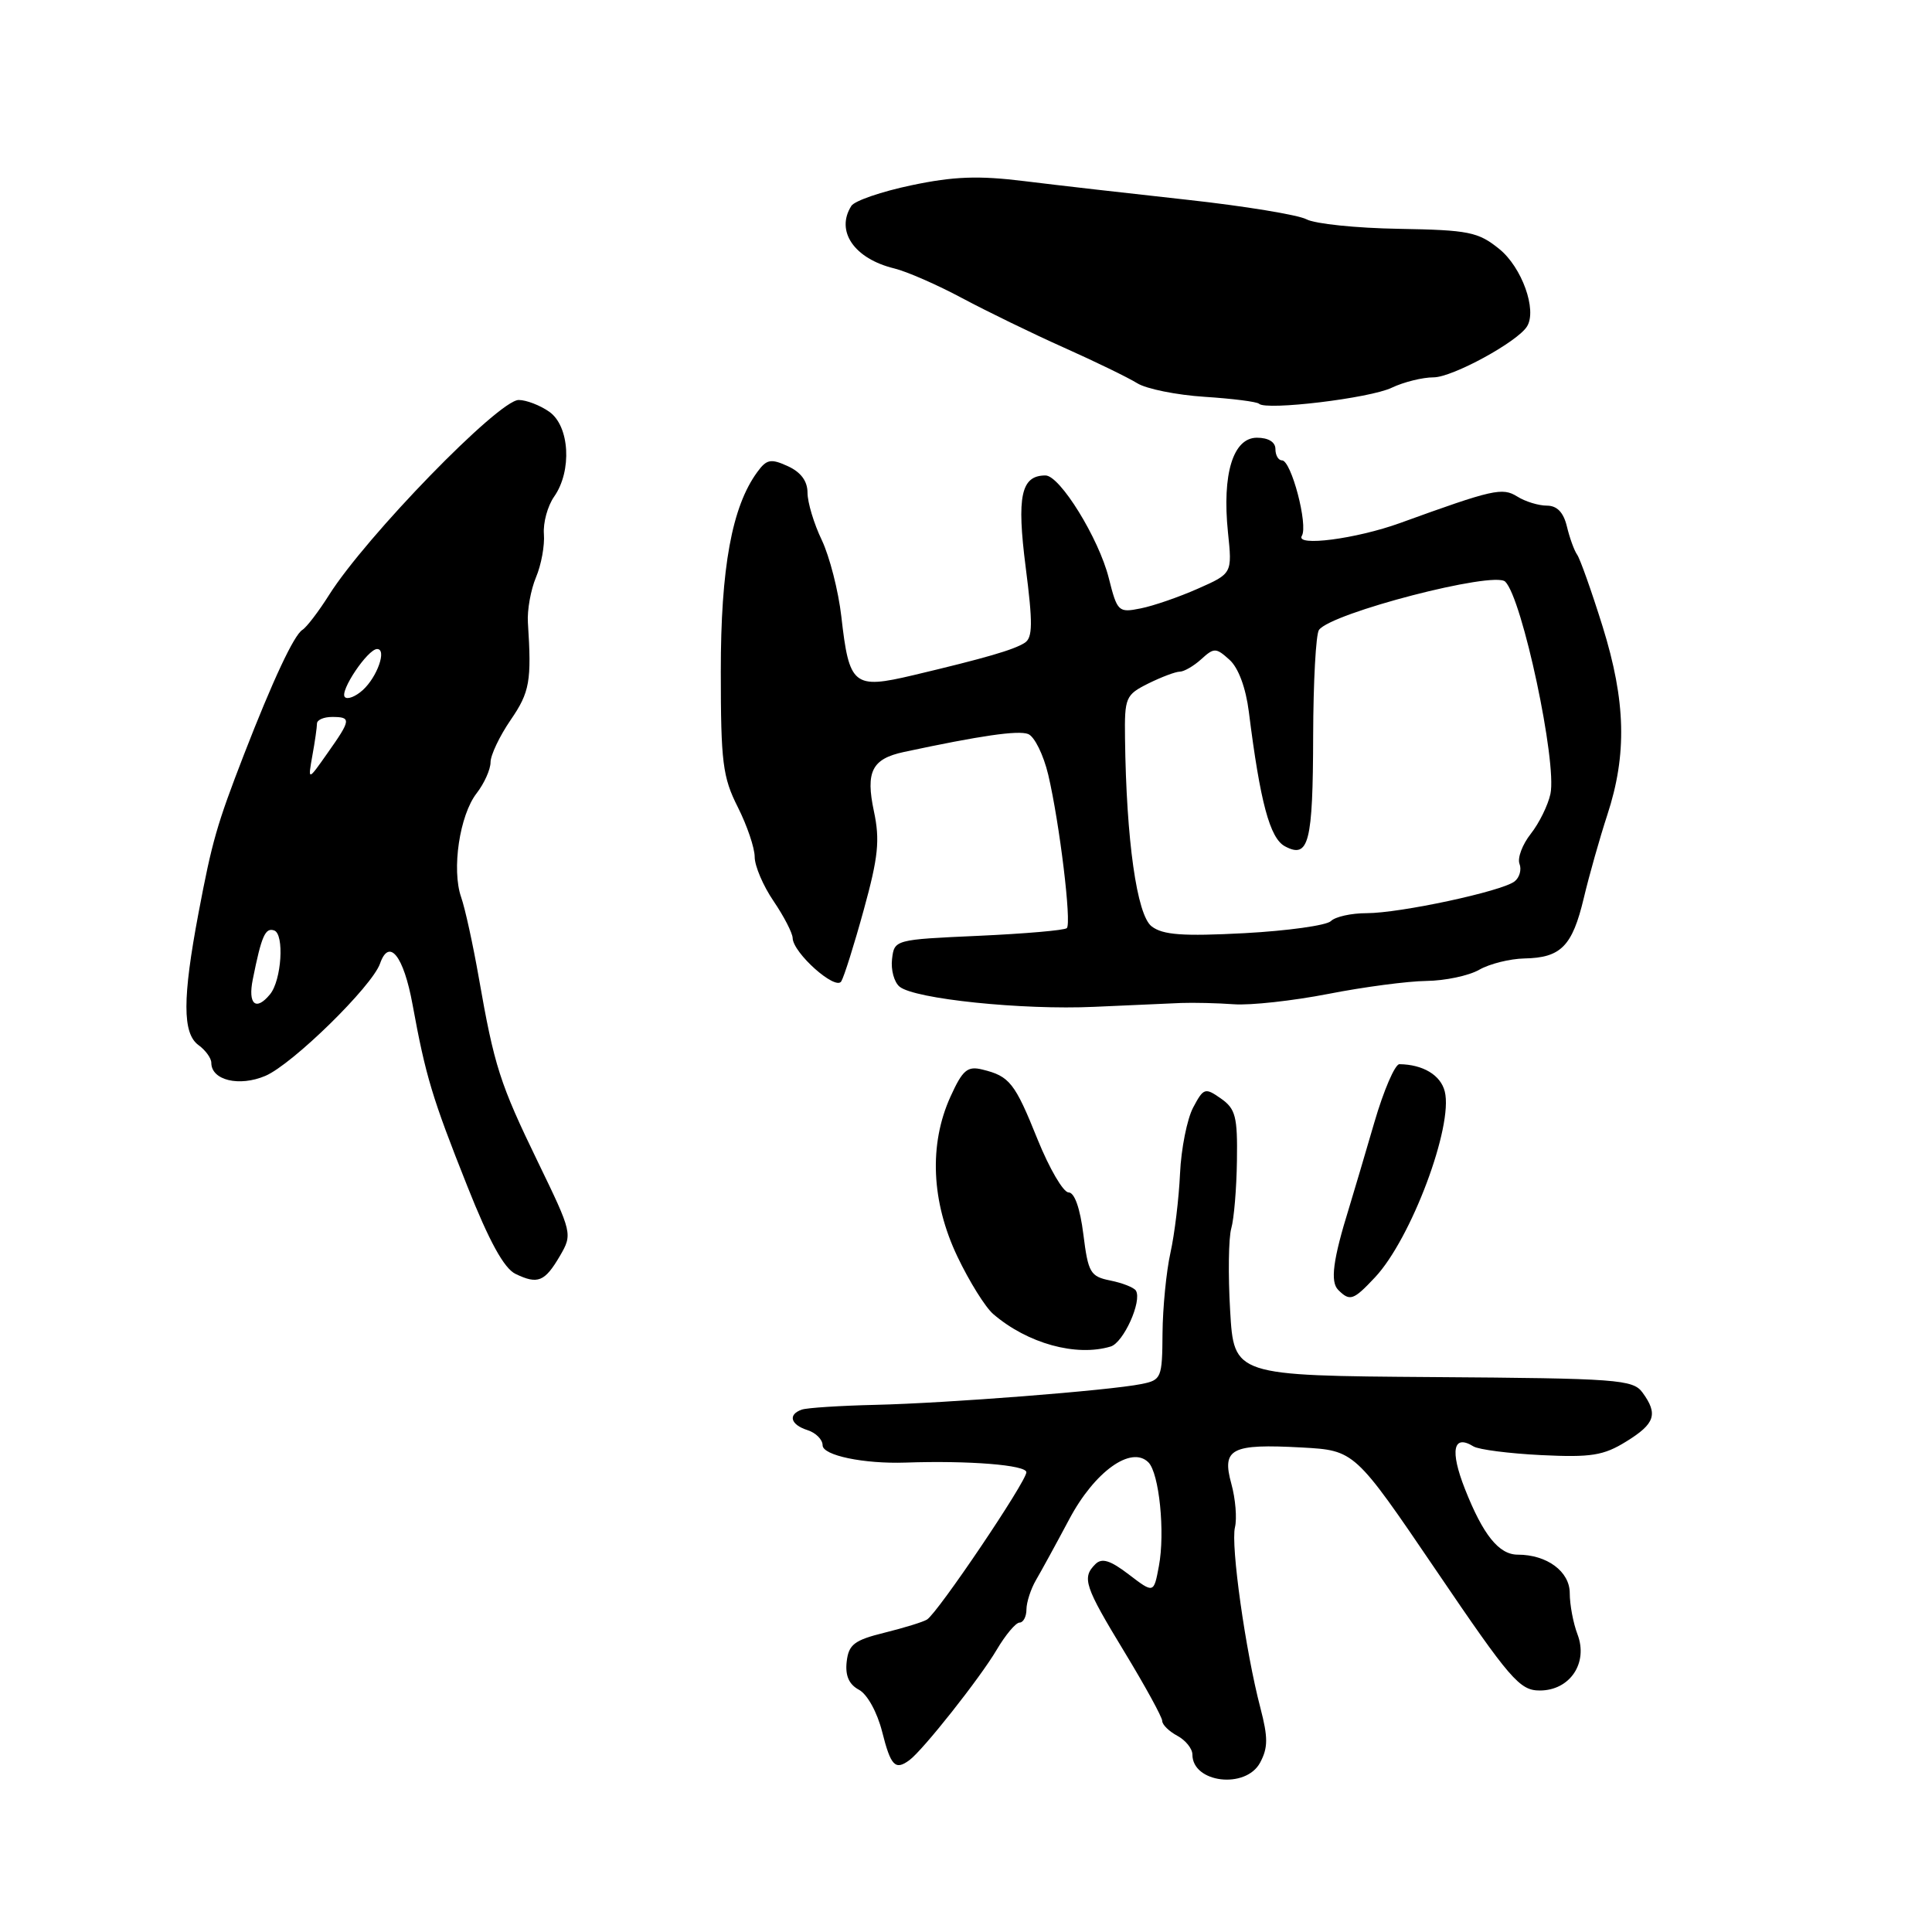 <?xml version="1.0" encoding="UTF-8" standalone="no"?>
<!DOCTYPE svg PUBLIC "-//W3C//DTD SVG 1.1//EN" "http://www.w3.org/Graphics/SVG/1.1/DTD/svg11.dtd" >
<svg xmlns="http://www.w3.org/2000/svg" xmlns:xlink="http://www.w3.org/1999/xlink" version="1.1" viewBox="0 0 256 256">
 <g >
 <path fill="currentColor"
d=" M 166.97 233.56 C 168.03 231.58 168.03 230.23 167.01 226.31 C 165.04 218.81 163.06 204.73 163.64 202.37 C 163.92 201.19 163.71 198.60 163.16 196.61 C 161.87 191.94 163.13 191.29 172.50 191.80 C 179.50 192.19 179.50 192.19 190.30 208.09 C 200.12 222.56 201.36 224.00 204.03 224.00 C 208.02 224.00 210.47 220.36 209.03 216.57 C 208.46 215.08 208.00 212.62 208.00 211.10 C 208.00 208.23 204.98 206.00 201.11 206.00 C 198.61 206.00 196.51 203.38 194.11 197.29 C 192.10 192.19 192.55 189.99 195.25 191.66 C 195.94 192.08 199.98 192.60 204.23 192.81 C 210.83 193.13 212.48 192.87 215.48 191.01 C 219.31 188.65 219.73 187.38 217.64 184.52 C 216.38 182.79 214.35 182.64 189.89 182.47 C 163.50 182.28 163.50 182.28 163.00 173.66 C 162.72 168.92 162.79 164.02 163.15 162.77 C 163.51 161.52 163.85 157.49 163.90 153.81 C 163.99 147.96 163.72 146.92 161.78 145.56 C 159.68 144.09 159.48 144.15 158.10 146.75 C 157.30 148.26 156.51 152.20 156.36 155.50 C 156.21 158.80 155.64 163.53 155.09 166.00 C 154.54 168.47 154.07 173.28 154.04 176.67 C 154.00 182.59 153.89 182.86 151.25 183.39 C 147.01 184.25 125.49 185.93 116.00 186.15 C 111.33 186.26 106.94 186.54 106.25 186.78 C 104.37 187.43 104.74 188.78 107.00 189.50 C 108.10 189.85 109.00 190.75 109.00 191.51 C 109.00 192.85 114.46 193.99 120.00 193.80 C 128.36 193.51 136.00 194.12 136.00 195.08 C 136.00 196.31 124.25 213.73 122.83 214.60 C 122.32 214.92 119.79 215.70 117.20 216.34 C 113.20 217.33 112.45 217.90 112.19 220.18 C 111.98 222.03 112.49 223.19 113.81 223.90 C 114.92 224.49 116.23 226.87 116.89 229.47 C 118.03 234.00 118.62 234.62 120.50 233.23 C 122.28 231.93 129.89 222.31 132.07 218.60 C 133.24 216.62 134.60 215.00 135.10 215.00 C 135.59 215.00 136.01 214.21 136.01 213.25 C 136.02 212.29 136.59 210.55 137.26 209.39 C 137.94 208.23 139.94 204.58 141.69 201.29 C 145.04 194.99 149.90 191.50 152.17 193.77 C 153.60 195.20 154.40 203.05 153.56 207.51 C 152.88 211.15 152.88 211.15 149.58 208.63 C 147.11 206.74 146.00 206.40 145.14 207.26 C 143.33 209.07 143.70 210.17 149.00 218.90 C 151.75 223.43 154.00 227.54 154.00 228.03 C 154.00 228.53 154.90 229.41 156.00 230.00 C 157.10 230.59 158.00 231.71 158.00 232.49 C 158.00 236.25 165.07 237.10 166.97 233.56 Z  M 147.17 178.42 C 148.87 177.91 151.36 172.39 150.51 171.01 C 150.25 170.60 148.74 170.00 147.14 169.68 C 144.47 169.14 144.19 168.66 143.55 163.55 C 143.12 160.10 142.38 158.00 141.59 158.00 C 140.89 158.00 139.05 154.84 137.49 150.99 C 134.47 143.47 133.78 142.60 130.17 141.72 C 128.19 141.23 127.55 141.77 125.94 145.32 C 123.07 151.64 123.40 159.24 126.86 166.50 C 128.43 169.80 130.57 173.23 131.61 174.12 C 136.15 178.02 142.59 179.80 147.17 178.42 Z  M 182.20 169.25 C 186.98 164.16 192.59 149.20 191.44 144.63 C 190.90 142.46 188.56 141.05 185.43 141.01 C 184.84 141.01 183.34 144.49 182.10 148.75 C 180.86 153.01 179.36 158.07 178.77 160.00 C 176.62 166.92 176.24 169.84 177.32 170.92 C 178.87 172.47 179.33 172.31 182.20 169.25 Z  M 74.19 166.42 C 75.87 163.53 75.84 163.39 71.29 154.00 C 66.23 143.57 65.50 141.29 63.44 129.53 C 62.67 125.14 61.62 120.34 61.10 118.87 C 59.83 115.21 60.90 108.02 63.15 105.12 C 64.17 103.80 65.00 101.95 65.00 101.00 C 65.00 100.06 66.20 97.53 67.67 95.39 C 70.20 91.70 70.45 90.26 69.95 82.50 C 69.84 80.85 70.33 78.15 71.02 76.50 C 71.72 74.85 72.19 72.27 72.07 70.77 C 71.95 69.27 72.56 67.04 73.43 65.80 C 75.82 62.39 75.48 56.45 72.78 54.56 C 71.56 53.70 69.73 53.00 68.73 53.00 C 66.08 53.00 48.50 71.08 43.60 78.84 C 42.22 81.03 40.63 83.11 40.07 83.46 C 38.95 84.15 36.15 90.13 32.32 100.00 C 28.73 109.28 28.10 111.48 26.30 121.00 C 24.17 132.30 24.17 136.92 26.30 138.48 C 27.24 139.16 28.00 140.22 28.00 140.83 C 28.00 143.14 31.69 144.03 35.16 142.56 C 38.75 141.03 49.31 130.69 50.36 127.67 C 51.56 124.23 53.48 126.65 54.66 133.08 C 56.41 142.63 57.27 145.48 61.90 157.12 C 64.82 164.49 66.79 168.07 68.31 168.80 C 71.26 170.22 72.18 169.85 74.19 166.42 Z  M 156.50 132.90 C 158.15 132.84 161.30 132.91 163.50 133.07 C 165.70 133.23 171.32 132.61 176.00 131.70 C 180.68 130.78 186.53 130.01 189.00 129.98 C 191.47 129.95 194.62 129.29 196.00 128.50 C 197.38 127.71 200.07 127.04 202.00 127.00 C 206.83 126.91 208.34 125.38 209.86 119.00 C 210.58 115.97 211.98 111.03 212.97 108.00 C 215.61 99.96 215.43 92.89 212.35 83.00 C 210.89 78.33 209.37 74.05 208.98 73.50 C 208.59 72.95 207.98 71.26 207.62 69.75 C 207.17 67.89 206.32 67.00 204.97 67.00 C 203.87 67.00 202.10 66.46 201.04 65.79 C 199.06 64.56 197.86 64.83 185.50 69.31 C 179.69 71.41 171.60 72.46 172.50 71.00 C 173.36 69.60 171.10 61.00 169.87 61.00 C 169.39 61.00 169.00 60.33 169.00 59.50 C 169.00 58.57 168.06 58.00 166.55 58.00 C 163.39 58.00 161.92 62.80 162.71 70.52 C 163.28 75.99 163.28 75.99 158.73 78.00 C 156.23 79.11 152.81 80.29 151.13 80.62 C 148.20 81.21 148.04 81.06 146.92 76.60 C 145.60 71.34 140.45 63.00 138.53 63.00 C 135.29 63.00 134.70 65.74 135.91 75.17 C 136.86 82.57 136.84 84.49 135.79 85.17 C 134.35 86.10 130.61 87.19 121.00 89.47 C 113.09 91.34 112.52 90.87 111.48 81.68 C 111.09 78.28 109.92 73.73 108.89 71.56 C 107.85 69.40 107.00 66.57 107.00 65.29 C 107.00 63.75 106.12 62.56 104.39 61.77 C 102.14 60.74 101.58 60.85 100.35 62.54 C 96.98 67.13 95.50 75.25 95.51 89.00 C 95.51 100.99 95.76 102.99 97.76 106.94 C 98.99 109.38 100.00 112.35 100.00 113.55 C 100.00 114.74 101.12 117.38 102.50 119.40 C 103.88 121.43 105.01 123.63 105.03 124.29 C 105.07 126.26 110.71 131.28 111.47 130.04 C 111.84 129.44 113.19 125.16 114.46 120.53 C 116.38 113.57 116.61 111.31 115.80 107.51 C 114.68 102.24 115.53 100.55 119.78 99.64 C 129.92 97.47 134.90 96.75 136.23 97.26 C 137.07 97.58 138.27 100.02 138.90 102.67 C 140.40 109.06 142.01 122.33 141.36 122.98 C 141.07 123.27 135.82 123.72 129.67 124.00 C 118.55 124.50 118.50 124.51 118.20 127.09 C 118.03 128.51 118.48 130.15 119.20 130.74 C 121.18 132.37 135.46 133.85 145.00 133.41 C 149.68 133.20 154.85 132.97 156.50 132.90 Z  M 184.40 51.38 C 186.00 50.62 188.50 50.00 189.96 50.00 C 192.45 50.00 201.08 45.30 202.34 43.25 C 203.69 41.08 201.66 35.42 198.67 33.00 C 195.87 30.73 194.63 30.48 185.36 30.32 C 179.74 30.23 174.23 29.66 173.12 29.06 C 172.00 28.47 164.88 27.30 157.30 26.47 C 149.71 25.64 140.00 24.53 135.73 24.00 C 129.67 23.25 126.37 23.37 120.77 24.55 C 116.81 25.38 113.23 26.61 112.81 27.28 C 110.68 30.63 113.19 34.28 118.50 35.57 C 120.15 35.97 124.20 37.74 127.50 39.51 C 130.80 41.27 136.88 44.23 141.00 46.07 C 145.12 47.91 149.48 50.03 150.69 50.78 C 151.89 51.53 155.90 52.34 159.61 52.58 C 163.31 52.82 166.56 53.23 166.83 53.50 C 167.75 54.42 181.51 52.77 184.40 51.38 Z  M 33.50 129.75 C 34.65 124.01 35.15 122.88 36.33 123.29 C 37.70 123.77 37.31 129.90 35.78 131.75 C 33.91 134.03 32.82 133.08 33.50 129.75 Z  M 41.39 100.12 C 41.73 98.27 42.00 96.36 42.00 95.88 C 42.00 95.39 42.90 95.00 44.00 95.00 C 46.57 95.00 46.53 95.36 43.39 99.80 C 40.79 103.50 40.79 103.50 41.39 100.12 Z  M 45.70 92.37 C 44.95 91.62 48.73 86.00 49.97 86.00 C 51.29 86.00 49.99 89.70 48.07 91.44 C 47.12 92.30 46.05 92.72 45.70 92.37 Z  M 152.60 122.75 C 150.64 121.26 149.24 111.35 149.07 97.82 C 149.00 92.42 149.15 92.07 152.15 90.57 C 153.89 89.71 155.77 89.00 156.32 89.00 C 156.88 89.00 158.17 88.26 159.17 87.35 C 160.87 85.80 161.13 85.81 162.92 87.43 C 164.10 88.49 165.08 91.15 165.48 94.33 C 166.98 106.29 168.26 111.07 170.26 112.14 C 173.42 113.83 173.97 111.69 174.00 97.50 C 174.02 90.35 174.36 84.04 174.77 83.47 C 176.38 81.22 197.98 75.62 199.45 77.07 C 201.71 79.29 206.33 101.01 205.44 105.20 C 205.12 106.69 203.95 109.07 202.84 110.48 C 201.72 111.90 201.05 113.69 201.34 114.46 C 201.64 115.22 201.35 116.28 200.69 116.79 C 199.03 118.10 185.52 121.00 181.08 121.00 C 179.05 121.00 176.93 121.47 176.35 122.05 C 175.78 122.62 170.62 123.34 164.90 123.65 C 156.72 124.08 154.09 123.89 152.60 122.75 Z "/>
</g>
</svg>